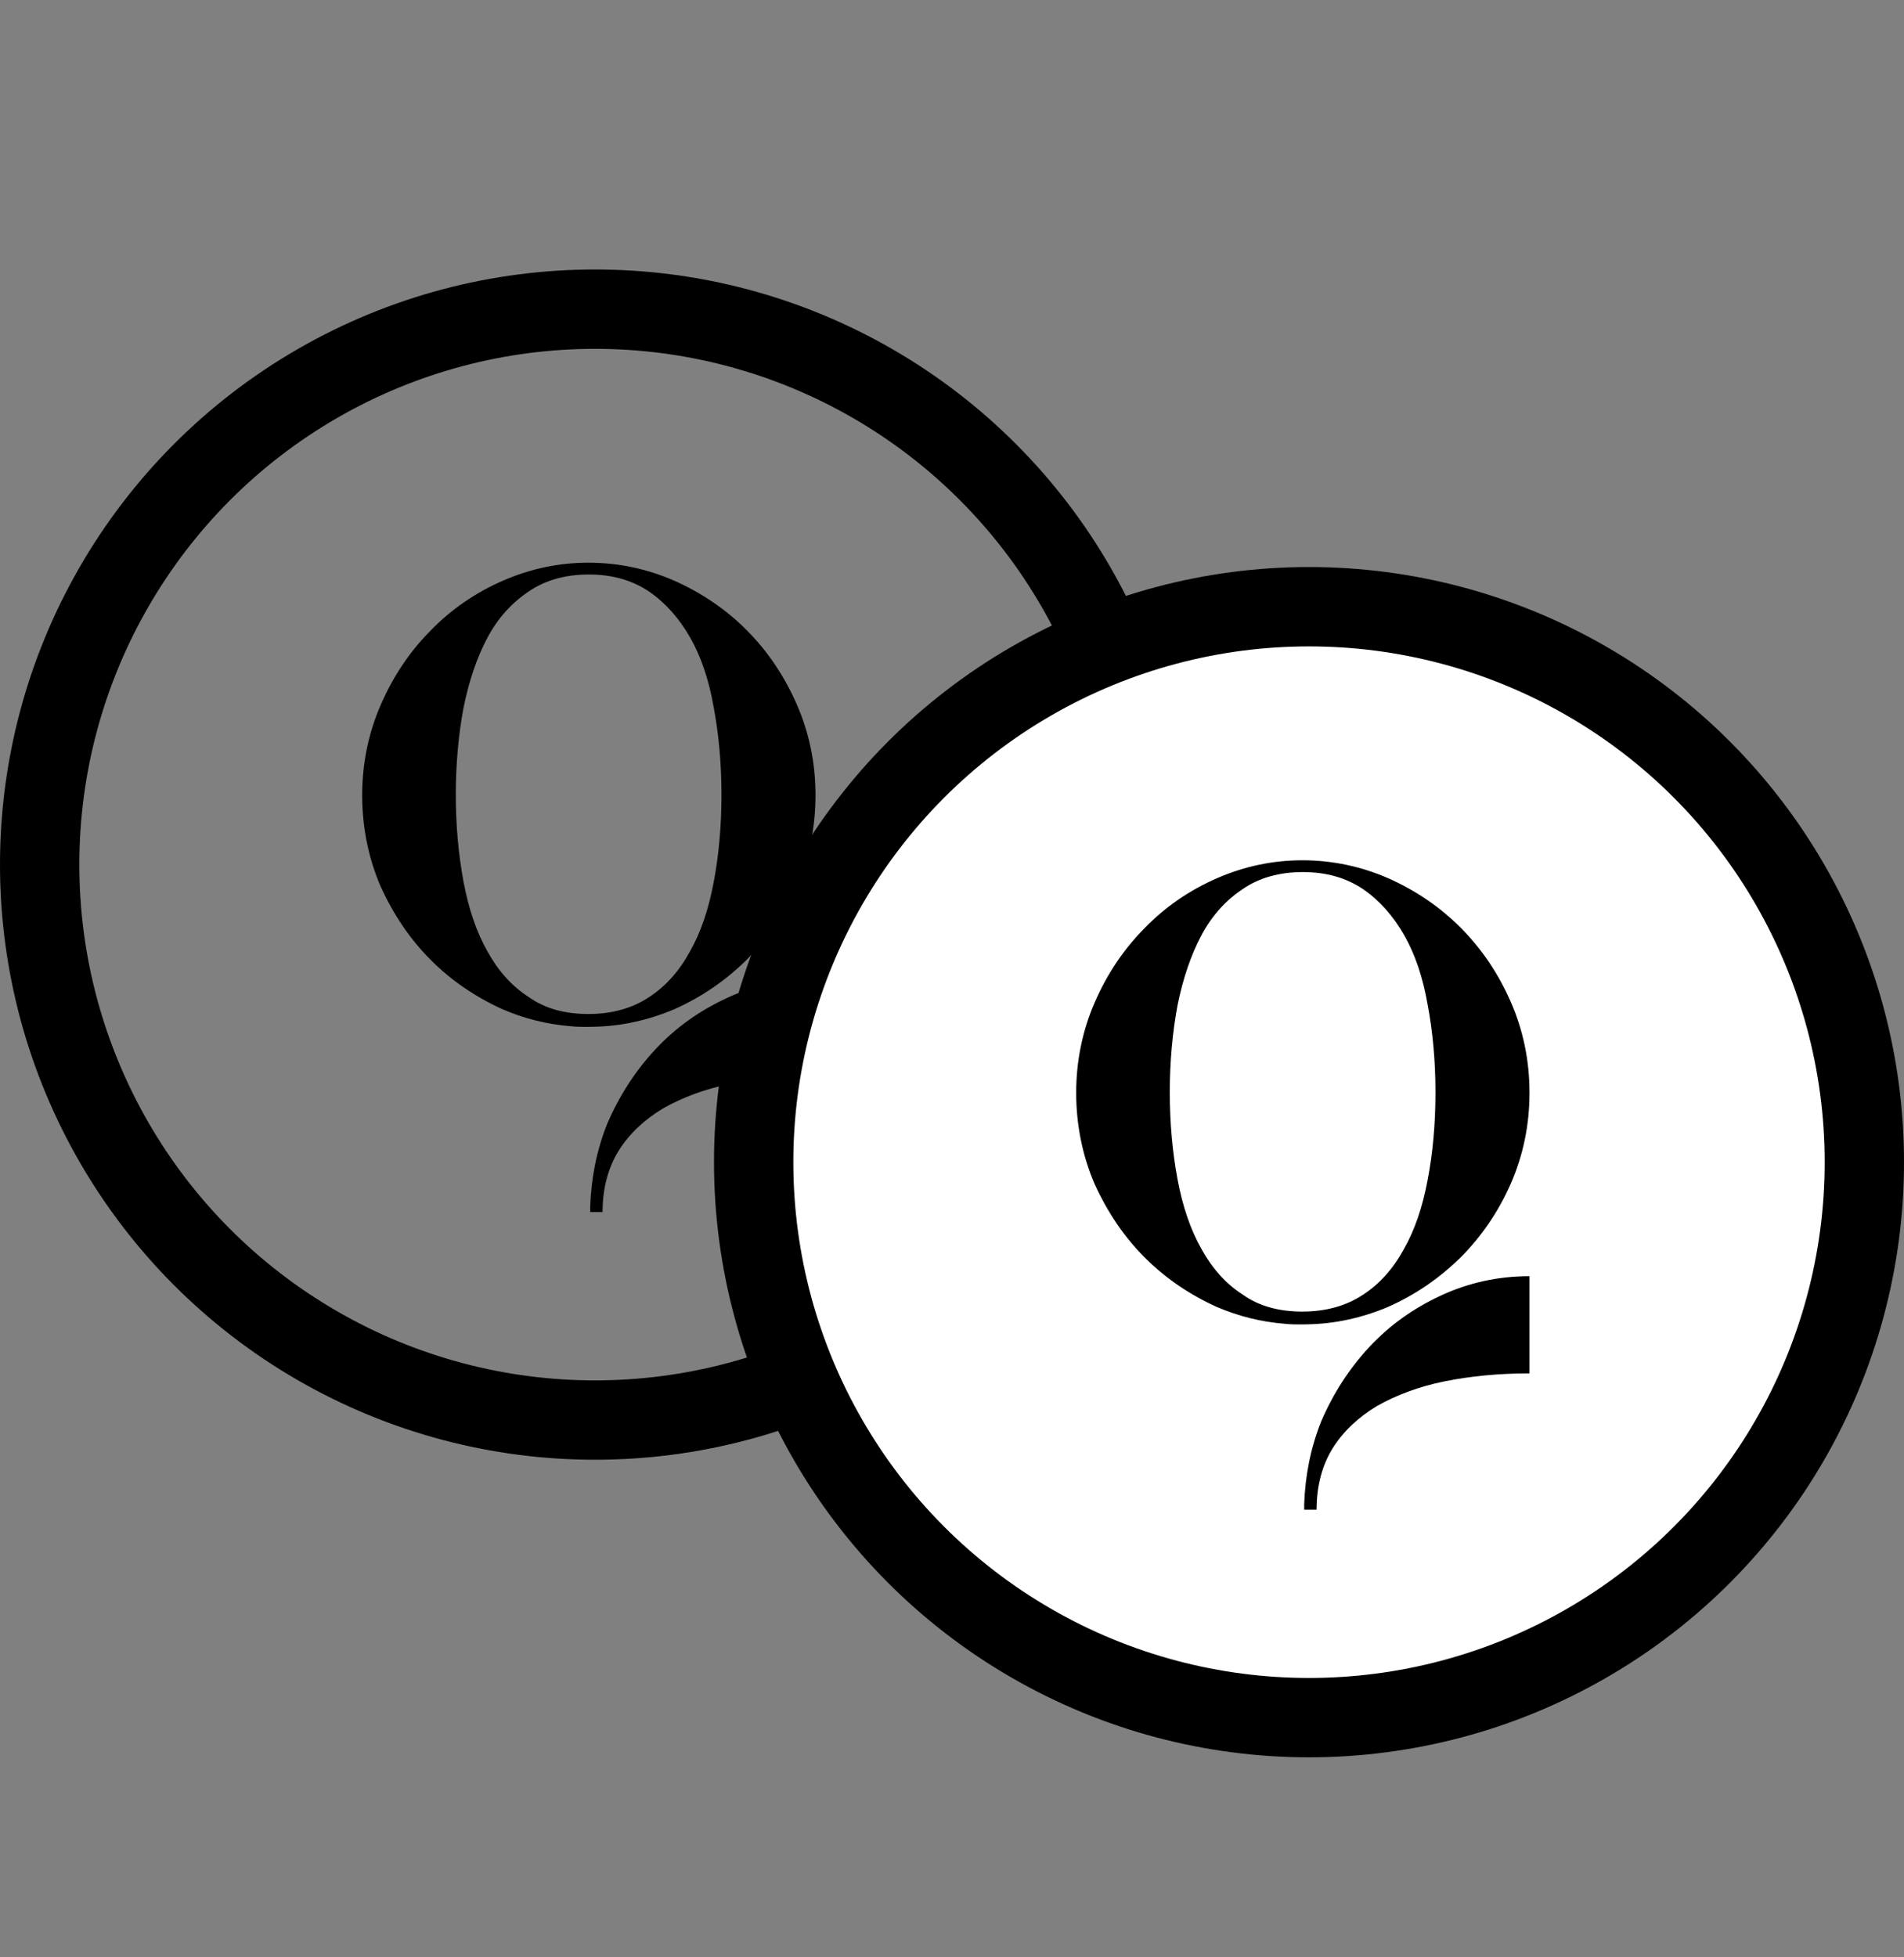 <svg width="36" height="37" viewBox="0 0 36 37" fill="none" xmlns="http://www.w3.org/2000/svg">
<rect x="0" y="0" width="36" height="37" fill="#808080" stroke="none"/>
<g id="Frame 1000004183">
<g id="Group 1000004087">
<g id="Group 1000004085">
<circle id="Ellipse 88" cx="11.25" cy="16.344" r="10.5" stroke="black" stroke-width="1.5"/>
<path id="Union" fill-rule="evenodd" clip-rule="evenodd" d="M9.503 19.079C9.919 19.257 10.344 19.364 10.804 19.4C10.96 19.418 11.229 19.409 11.22 19.409C11.75 19.4 12.261 19.284 12.747 19.079C13.268 18.847 13.719 18.535 14.118 18.143C14.508 17.751 14.829 17.287 15.064 16.753C15.298 16.218 15.419 15.647 15.419 15.032C15.419 14.417 15.298 13.846 15.064 13.312C14.829 12.777 14.517 12.313 14.118 11.912C13.728 11.52 13.268 11.208 12.747 10.976C12.235 10.753 11.689 10.637 11.125 10.637C10.561 10.637 10.023 10.753 9.511 10.976C8.999 11.199 8.54 11.511 8.149 11.912C7.75 12.313 7.438 12.777 7.204 13.312C6.969 13.846 6.848 14.426 6.848 15.032C6.848 15.647 6.969 16.227 7.195 16.753C7.438 17.287 7.75 17.751 8.141 18.143C8.531 18.535 8.991 18.847 9.503 19.079ZM12.261 18.856C11.949 19.061 11.567 19.168 11.125 19.168C10.691 19.168 10.309 19.07 9.997 18.847C9.676 18.642 9.416 18.348 9.216 17.983C9.008 17.617 8.861 17.18 8.765 16.672C8.67 16.164 8.618 15.611 8.618 15.023C8.618 14.435 8.67 13.882 8.765 13.374C8.869 12.866 9.017 12.429 9.216 12.055C9.416 11.68 9.676 11.395 9.997 11.181C10.309 10.967 10.691 10.86 11.134 10.86C11.576 10.86 11.949 10.967 12.27 11.181C12.582 11.395 12.843 11.689 13.051 12.055C13.259 12.42 13.407 12.866 13.493 13.365C13.589 13.873 13.641 14.426 13.641 15.023C13.641 15.629 13.589 16.182 13.493 16.681C13.398 17.189 13.25 17.626 13.042 17.991C12.843 18.357 12.582 18.651 12.261 18.856ZM13.814 20.487C14.3 20.389 14.838 20.336 15.419 20.336V18.499C14.82 18.499 14.265 18.624 13.745 18.865C13.224 19.106 12.773 19.427 12.391 19.837C12.009 20.247 11.706 20.719 11.48 21.245C11.281 21.744 11.177 22.27 11.159 22.814V22.912H11.393C11.393 22.466 11.498 22.074 11.697 21.753C11.897 21.432 12.183 21.165 12.539 20.951C12.903 20.746 13.328 20.585 13.814 20.487Z" fill="black"/>
</g>
<g id="Group 1000004086">
<circle id="Ellipse 88_2" cx="24.75" cy="21.969" r="10.5" fill="white" stroke="black" stroke-width="1.5"/>
<path id="Union_2" fill-rule="evenodd" clip-rule="evenodd" d="M23.003 24.704C23.419 24.882 23.844 24.989 24.304 25.025C24.46 25.043 24.729 25.034 24.72 25.034C25.25 25.025 25.761 24.909 26.247 24.704C26.768 24.472 27.219 24.16 27.618 23.768C28.008 23.376 28.329 22.912 28.564 22.378C28.798 21.843 28.919 21.272 28.919 20.657C28.919 20.042 28.798 19.471 28.564 18.936C28.329 18.402 28.017 17.938 27.618 17.537C27.228 17.145 26.768 16.833 26.247 16.601C25.735 16.378 25.189 16.262 24.625 16.262C24.061 16.262 23.523 16.378 23.011 16.601C22.499 16.824 22.04 17.136 21.649 17.537C21.25 17.938 20.938 18.402 20.704 18.936C20.469 19.471 20.348 20.051 20.348 20.657C20.348 21.272 20.469 21.852 20.695 22.378C20.938 22.912 21.25 23.376 21.641 23.768C22.031 24.16 22.491 24.472 23.003 24.704ZM25.761 24.481C25.449 24.686 25.067 24.793 24.625 24.793C24.191 24.793 23.809 24.695 23.497 24.472C23.176 24.267 22.916 23.973 22.716 23.608C22.508 23.242 22.361 22.805 22.265 22.297C22.17 21.789 22.118 21.236 22.118 20.648C22.118 20.06 22.17 19.507 22.265 18.999C22.369 18.491 22.517 18.054 22.716 17.68C22.916 17.305 23.176 17.02 23.497 16.806C23.809 16.592 24.191 16.485 24.634 16.485C25.076 16.485 25.449 16.592 25.77 16.806C26.082 17.02 26.343 17.314 26.551 17.68C26.759 18.045 26.907 18.491 26.993 18.99C27.089 19.498 27.141 20.051 27.141 20.648C27.141 21.254 27.089 21.807 26.993 22.306C26.898 22.814 26.75 23.251 26.542 23.616C26.343 23.982 26.082 24.276 25.761 24.481ZM27.314 26.112C27.8 26.014 28.338 25.961 28.919 25.961V24.124C28.32 24.124 27.765 24.249 27.244 24.49C26.724 24.731 26.273 25.052 25.891 25.462C25.509 25.872 25.206 26.344 24.98 26.87C24.781 27.369 24.677 27.895 24.659 28.439V28.537H24.893C24.893 28.091 24.998 27.699 25.197 27.378C25.397 27.057 25.683 26.79 26.039 26.576C26.403 26.371 26.828 26.21 27.314 26.112Z" fill="black"/>
</g>
</g>
</g>
</svg>
